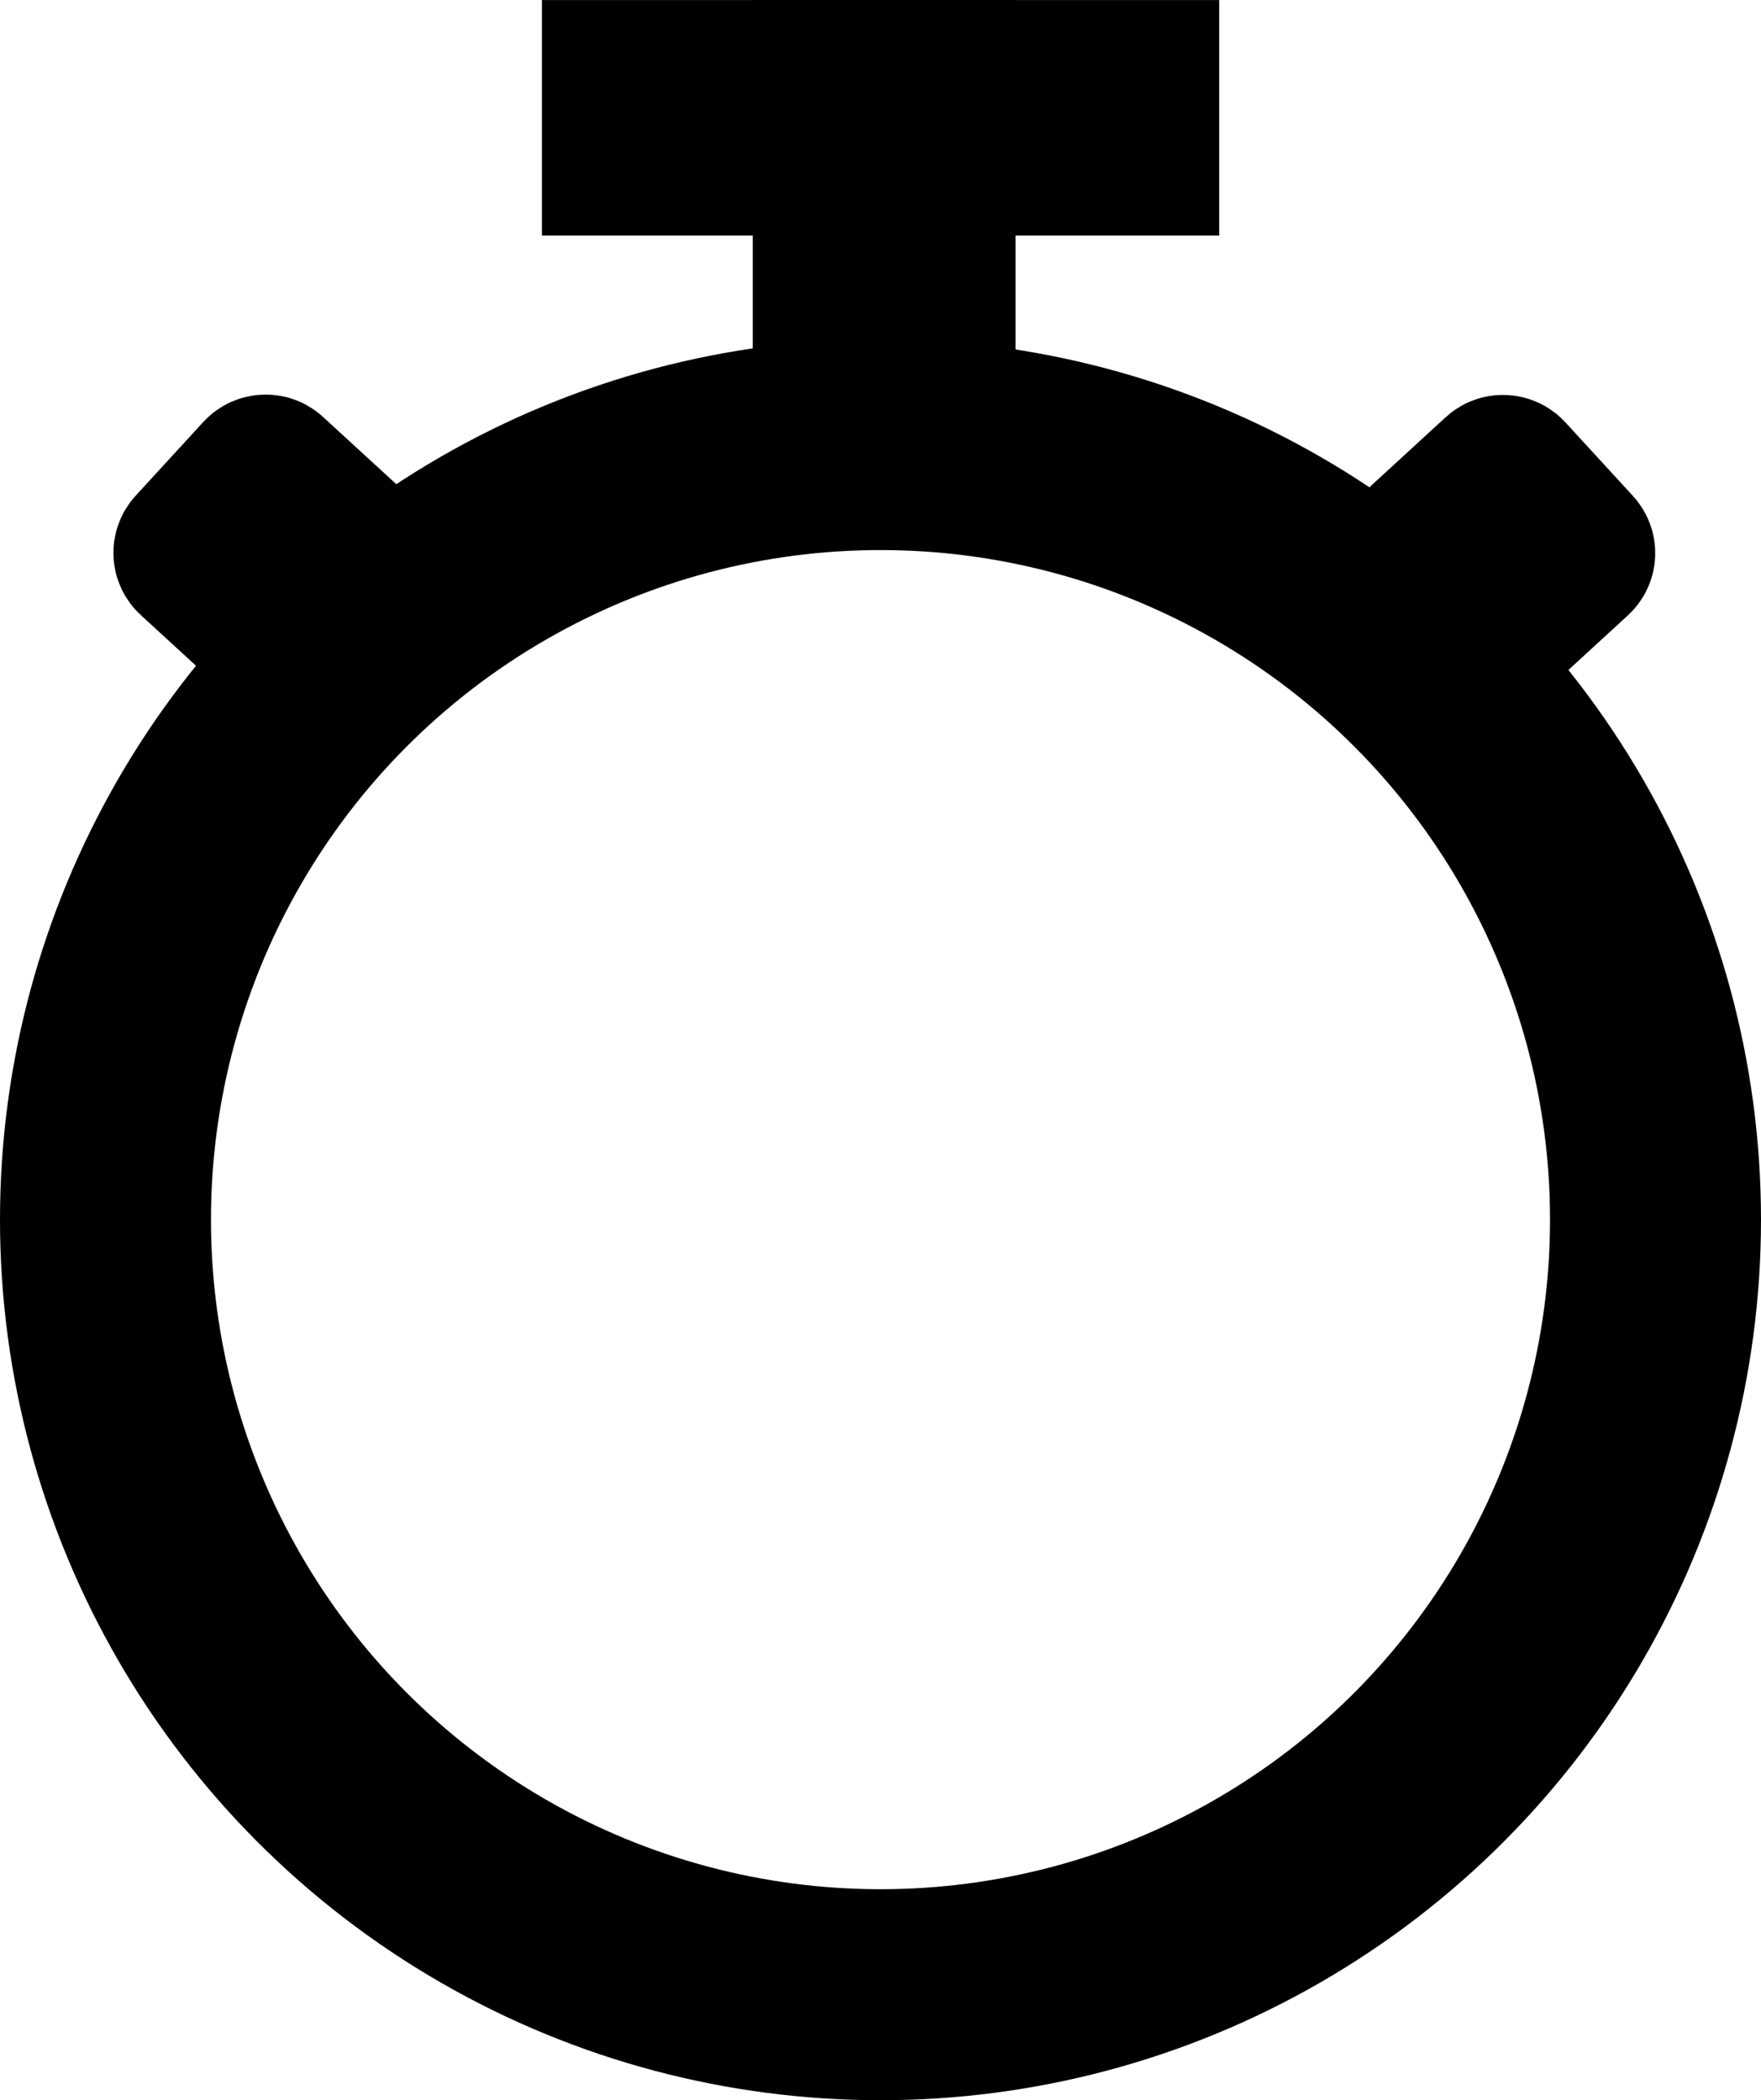 <?xml version="1.0" encoding="UTF-8" standalone="no"?>
<!-- Created with Inkscape (http://www.inkscape.org/) -->

<svg
   width="72.634mm"
   height="86.618mm"
   viewBox="0 0 72.634 86.618"
   version="1.1"
   id="svg1"
   xml:space="preserve"
   inkscape:version="1.3.2 (091e20e, 2023-11-25, custom)"
   sodipodi:docname="clocks.svg"
   xmlns:inkscape="http://www.inkscape.org/namespaces/inkscape"
   xmlns:sodipodi="http://sodipodi.sourceforge.net/DTD/sodipodi-0.dtd"
   xmlns="http://www.w3.org/2000/svg"
   xmlns:svg="http://www.w3.org/2000/svg"><sodipodi:namedview
     id="namedview1"
     pagecolor="#ffffff"
     bordercolor="#000000"
     borderopacity="0.25"
     inkscape:showpageshadow="2"
     inkscape:pageopacity="0.0"
     inkscape:pagecheckerboard="0"
     inkscape:deskcolor="#d1d1d1"
     inkscape:document-units="mm"
     inkscape:zoom="3.3390872"
     inkscape:cx="133.4197"
     inkscape:cy="71.726189"
     inkscape:window-width="1920"
     inkscape:window-height="1057"
     inkscape:window-x="-8"
     inkscape:window-y="-8"
     inkscape:window-maximized="1"
     inkscape:current-layer="g1" /><defs
     id="defs1" /><g
     inkscape:label="Capa 1"
     inkscape:groupmode="layer"
     id="layer1"
     transform="translate(-34.702,-13.759)"><g
       id="g6"
       inkscape:export-filename="timer.png"
       inkscape:export-xdpi="86.8806"
       inkscape:export-ydpi="86.8806"
       style="stroke:#000000;stroke-opacity:1"><g
         id="g1"><circle
           style="fill:none;fill-opacity:1;stroke:#000000;stroke-width:8.702;stroke-linecap:square;stroke-dasharray:none;stroke-opacity:1;paint-order:stroke fill markers"
           id="path3"
           cx="71.019"
           cy="64.06"
           r="31.966" /><rect
           style="opacity:1;fill:#000000;fill-opacity:1;stroke:#000000;stroke-width:6.538;stroke-linecap:square;stroke-dasharray:none;stroke-opacity:1;paint-order:stroke fill markers"
           id="rect3"
           width="4.564"
           height="4.564"
           x="44.216"
           y="89.869"
           ry="0.214"
           transform="rotate(-42.548)" /><rect
           style="fill:#000000;fill-opacity:1;stroke:#000000;stroke-width:6.538;stroke-linecap:square;stroke-dasharray:none;stroke-opacity:1;paint-order:stroke fill markers"
           id="rect3-4"
           width="4.564"
           height="4.564"
           x="-60.646"
           y="-6.381"
           ry="0.214"
           transform="matrix(-0.737,-0.676,-0.676,0.737,0,0)" /><rect
           style="opacity:1;fill:#000000;fill-opacity:1;stroke:#000000;stroke-width:6.968;stroke-linecap:square;stroke-dasharray:none;stroke-opacity:1;paint-order:stroke fill markers"
           id="rect4"
           width="3.87"
           height="9.639"
           x="69.234"
           y="17.243"
           ry="0" /><rect
           style="fill:#000000;fill-opacity:1;stroke:#000000;stroke-width:7.559;stroke-linecap:square;stroke-dasharray:none;stroke-opacity:1;paint-order:stroke fill markers"
           id="rect4-5"
           width="2.154"
           height="20.376"
           x="17.54"
           y="-81.209"
           ry="0"
           transform="rotate(90)" /><ellipse
           style="opacity:1;fill:#000000;fill-opacity:1;stroke:#000000;stroke-width:0;stroke-linecap:square;stroke-linejoin:bevel;stroke-dasharray:none;stroke-opacity:1;paint-order:fill markers stroke"
           id="path4"
           ry="3.873"
           rx="3.761"
           cy="54.264"
           cx="-12.022" /><rect
           style="opacity:1;fill:#000000;fill-opacity:1;stroke:#000000;stroke-width:0;stroke-linecap:square;stroke-linejoin:bevel;stroke-dasharray:none;stroke-opacity:1;paint-order:fill markers stroke"
           id="rect5"
           width="2.982"
           height="20.972"
           x="-13.642"
           y="30.913"
           ry="1.491" /><rect
           style="opacity:1;fill:#000000;fill-opacity:1;stroke:#000000;stroke-width:0;stroke-linecap:square;stroke-linejoin:bevel;stroke-dasharray:none;stroke-opacity:1;paint-order:fill markers stroke"
           id="rect6"
           width="20.26"
           height="5.183"
           x="-11.642"
           y="51.885"
           ry="2.592" /></g></g></g></svg>
